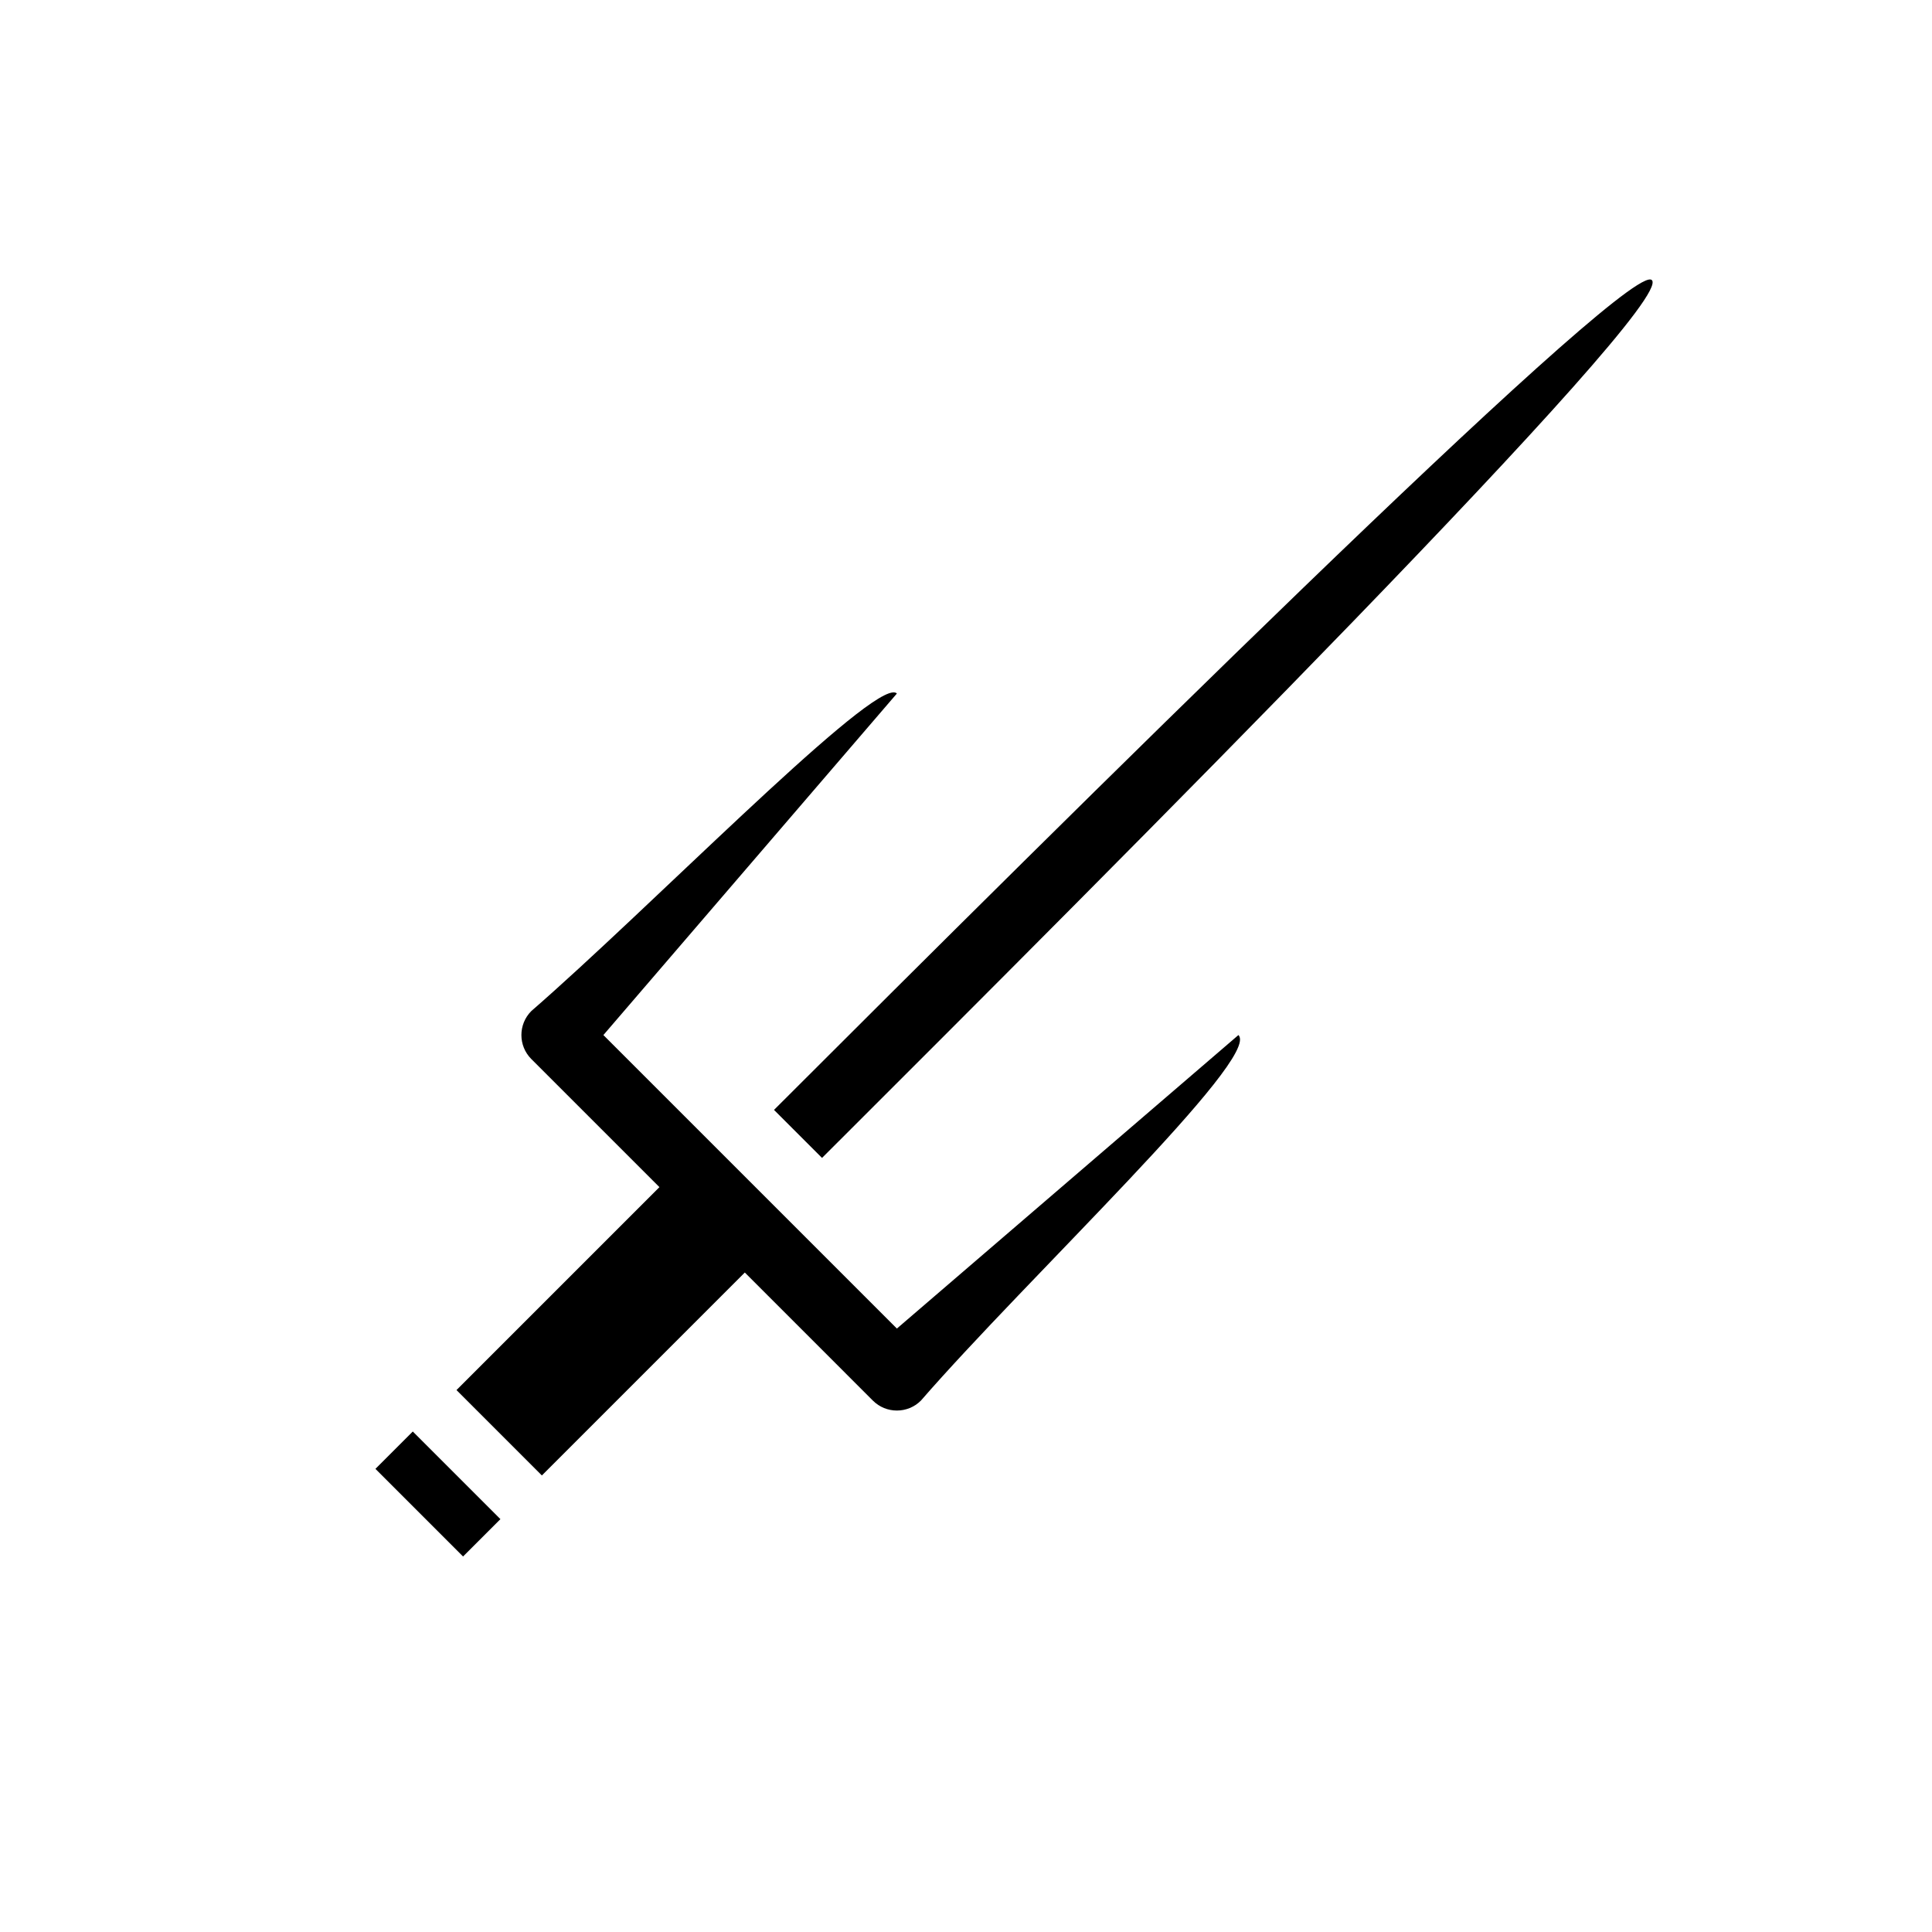 <svg xmlns="http://www.w3.org/2000/svg" viewBox="0 0 512 512"><path  d="M437.375 74.064C427.187 73.032 279.62 219.656 205.12 294.137l12.726 12.726c75.848-75.746 226.418-226.13 219.91-232.636-.092-.092-.22-.146-.38-.163zm-200.76 109.434c-9.55.854-65.027 57.702-95.804 84.436-3.514 3.515-3.514 9.213 0 12.728l33.942 33.942-53.78 53.777 22.628 22.63 53.78-53.78 33.94 33.942c3.515 3.514 9.212 3.514 12.727 0 28.048-32.29 90.313-90.873 84.146-96.873l-90.51 77.78-77.78-77.78 77.78-90.51c-.24-.24-.598-.334-1.068-.292zm-127.22 195.865l-9.9 9.9 23.22 23.22 9.902-9.897-23.222-23.223z"/></svg>